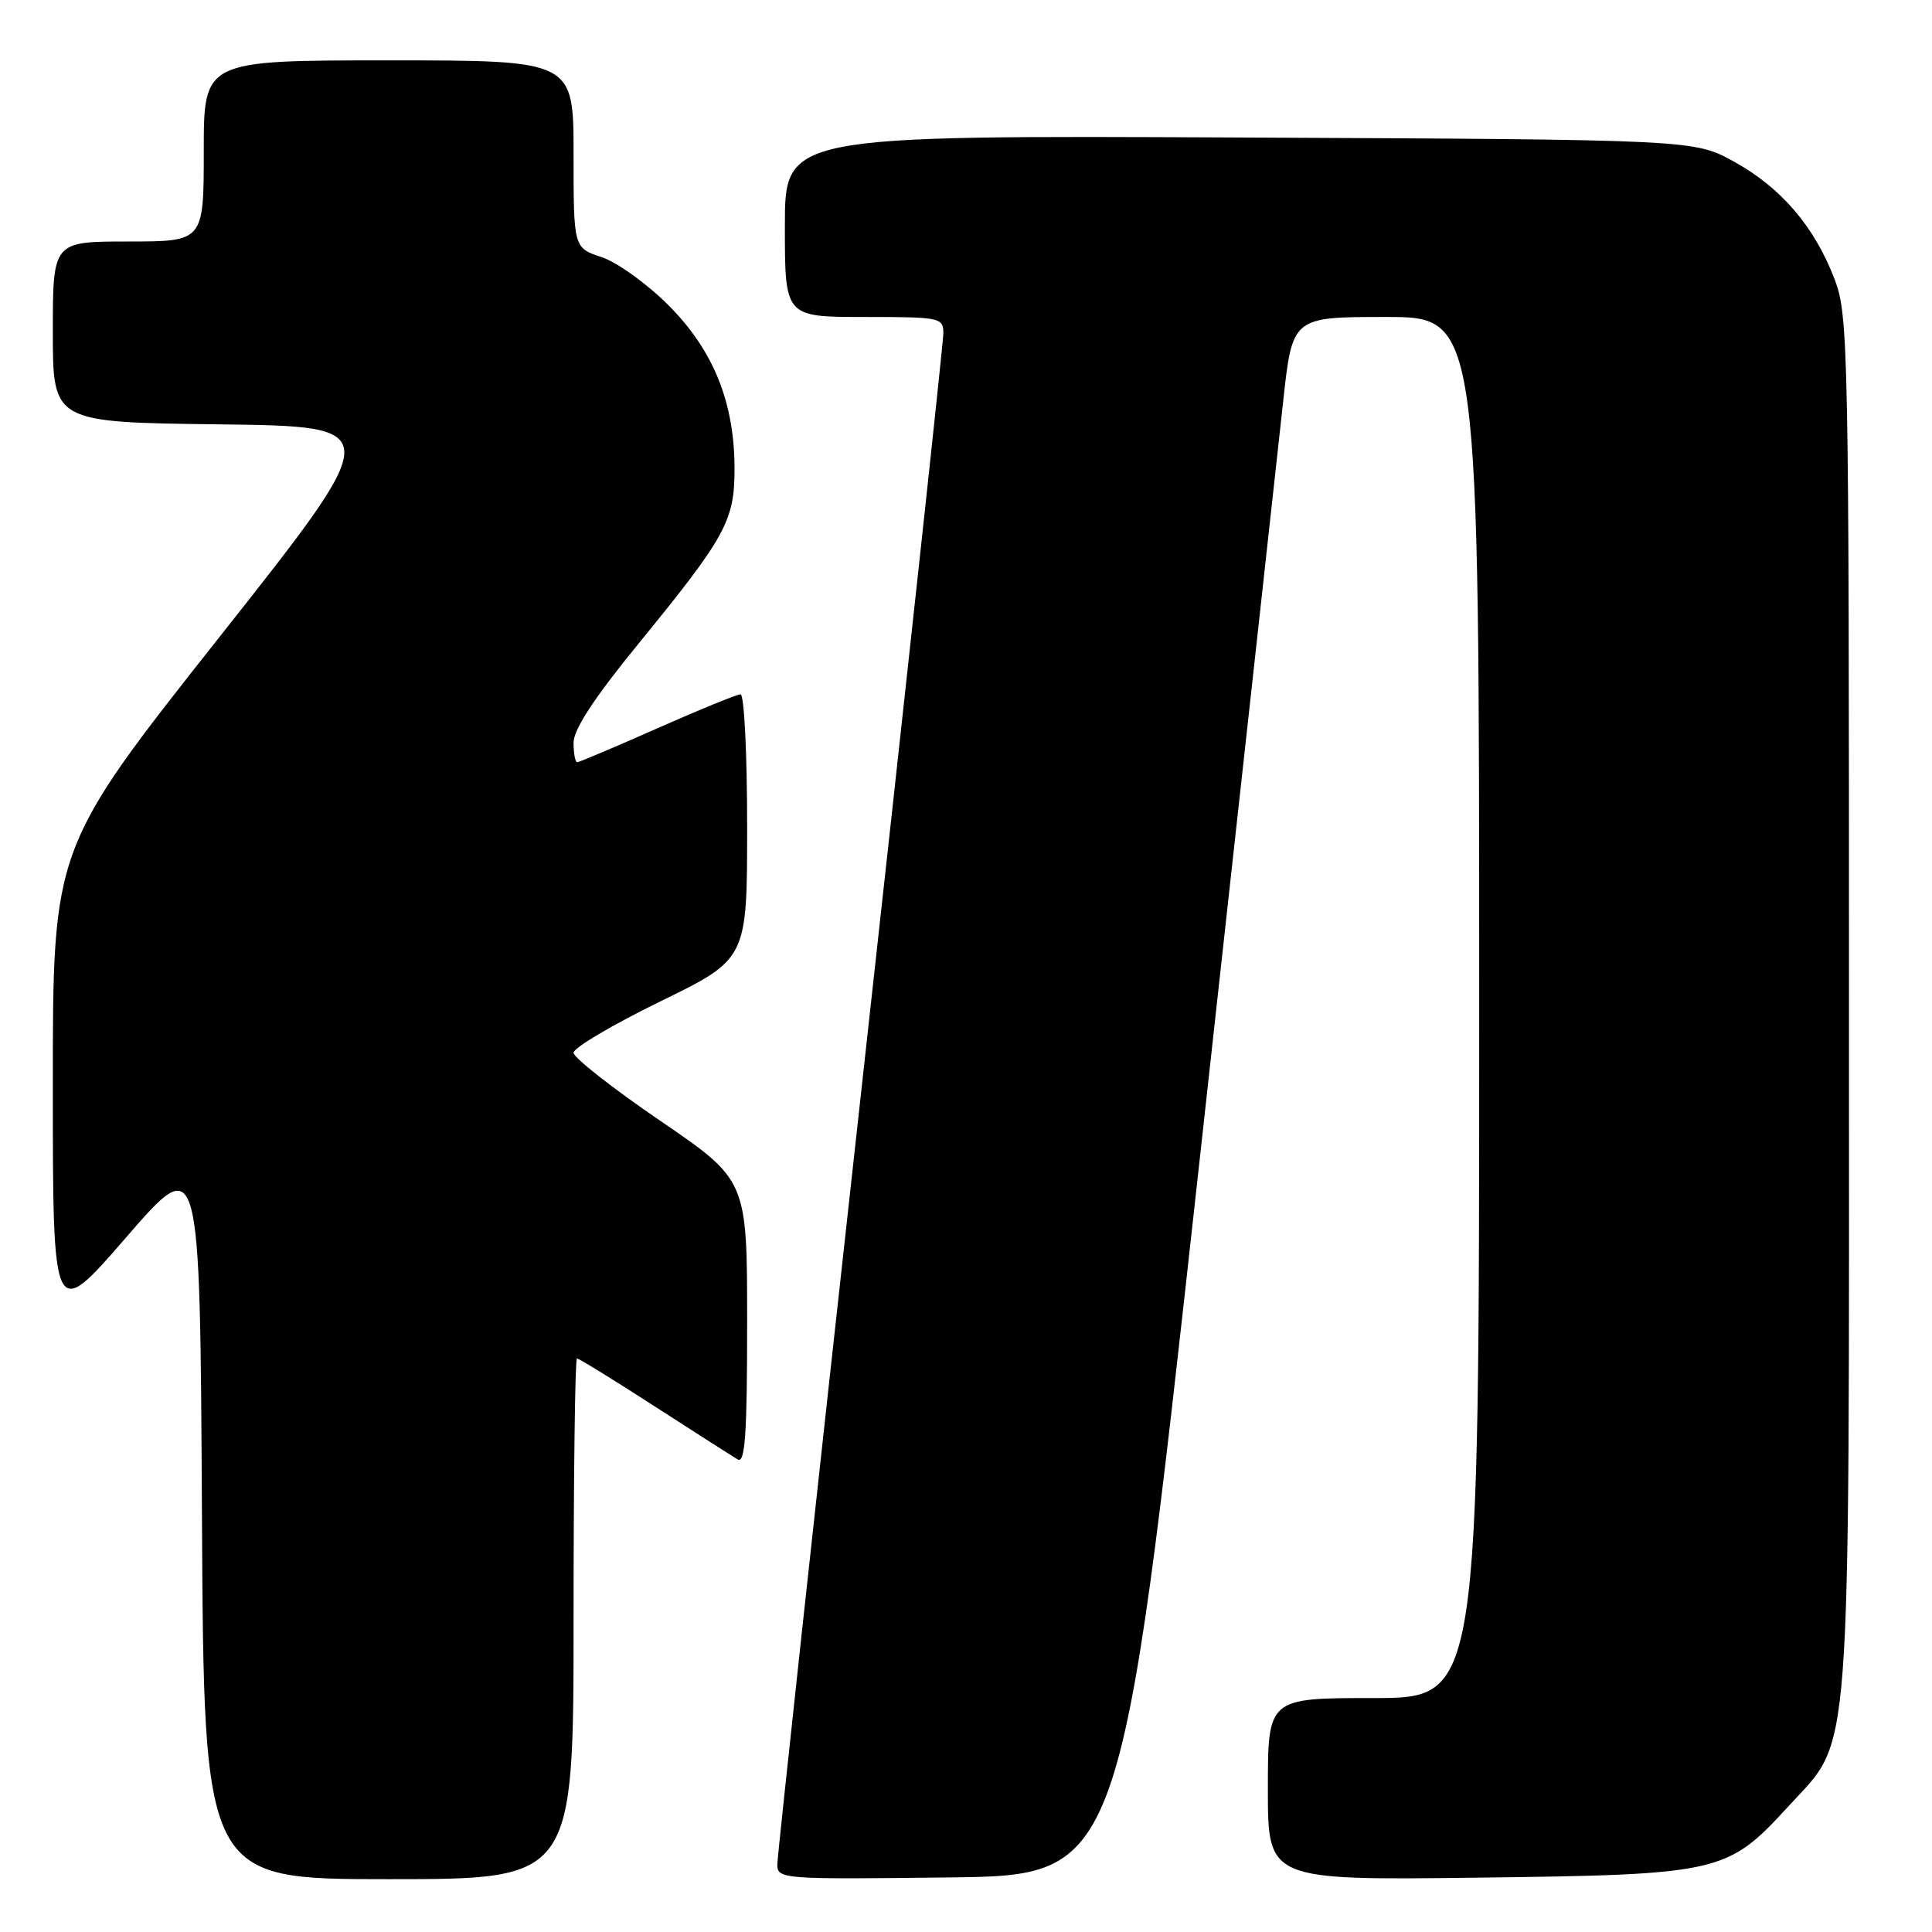 <?xml version="1.0" encoding="UTF-8" standalone="no"?>
<!DOCTYPE svg PUBLIC "-//W3C//DTD SVG 1.1//EN" "http://www.w3.org/Graphics/SVG/1.1/DTD/svg11.dtd" >
<svg xmlns="http://www.w3.org/2000/svg" xmlns:xlink="http://www.w3.org/1999/xlink" version="1.1" viewBox="0 0 256 256">
 <g >
 <path fill="currentColor"
d=" M 76.00 214.50 C 76.00 195.53 76.20 180.00 76.45 180.00 C 76.70 180.00 81.32 182.84 86.70 186.32 C 92.09 189.80 97.06 192.97 97.75 193.38 C 98.73 193.96 99.00 190.07 99.00 175.25 C 99.00 156.38 99.00 156.38 87.50 148.52 C 81.17 144.20 76.00 140.14 76.00 139.49 C 76.00 138.84 81.17 135.78 87.50 132.69 C 99.00 127.08 99.00 127.08 99.00 109.54 C 99.00 99.89 98.61 92.00 98.13 92.00 C 97.65 92.00 92.69 94.03 87.11 96.50 C 81.53 98.97 76.74 101.00 76.48 101.00 C 76.22 101.00 76.00 99.84 76.00 98.41 C 76.00 96.65 78.73 92.48 84.62 85.27 C 96.18 71.11 97.33 69.01 97.33 62.13 C 97.33 53.33 94.53 46.40 88.56 40.43 C 85.74 37.61 81.76 34.74 79.71 34.07 C 76.00 32.84 76.00 32.84 76.00 20.42 C 76.00 8.00 76.00 8.00 51.50 8.00 C 27.00 8.00 27.00 8.00 27.00 20.00 C 27.00 32.00 27.00 32.00 17.00 32.00 C 7.00 32.00 7.00 32.00 7.00 43.98 C 7.00 55.96 7.00 55.96 29.07 56.23 C 51.14 56.50 51.14 56.50 29.07 84.42 C 7.00 112.33 7.00 112.33 7.00 143.75 C 7.00 175.17 7.00 175.17 16.75 163.92 C 26.50 152.67 26.50 152.67 26.76 200.83 C 27.02 249.00 27.02 249.00 51.51 249.00 C 76.00 249.00 76.00 249.00 76.00 214.50 Z  M 158.65 156.50 C 164.23 105.90 169.35 59.44 170.02 53.25 C 171.24 42.00 171.24 42.00 183.62 42.00 C 196.00 42.00 196.00 42.00 196.00 133.50 C 196.00 225.00 196.00 225.00 182.00 225.00 C 168.00 225.00 168.00 225.00 168.00 237.07 C 168.00 249.14 168.00 249.14 195.75 248.80 C 227.96 248.40 228.88 248.19 236.98 239.34 C 245.45 230.06 245.00 236.06 245.00 132.83 C 245.00 46.16 244.91 41.79 243.11 37.04 C 240.46 30.08 236.05 24.90 229.82 21.45 C 224.50 18.50 224.50 18.50 164.25 18.22 C 104.00 17.94 104.00 17.94 104.00 29.97 C 104.00 42.00 104.00 42.00 114.50 42.00 C 124.59 42.00 125.00 42.08 125.00 44.16 C 125.00 45.35 120.05 91.03 114.00 145.68 C 107.95 200.33 103.00 245.94 103.00 247.04 C 103.00 248.99 103.58 249.03 125.74 248.77 C 148.49 248.50 148.49 248.50 158.65 156.50 Z "/>
</g>
</svg>
